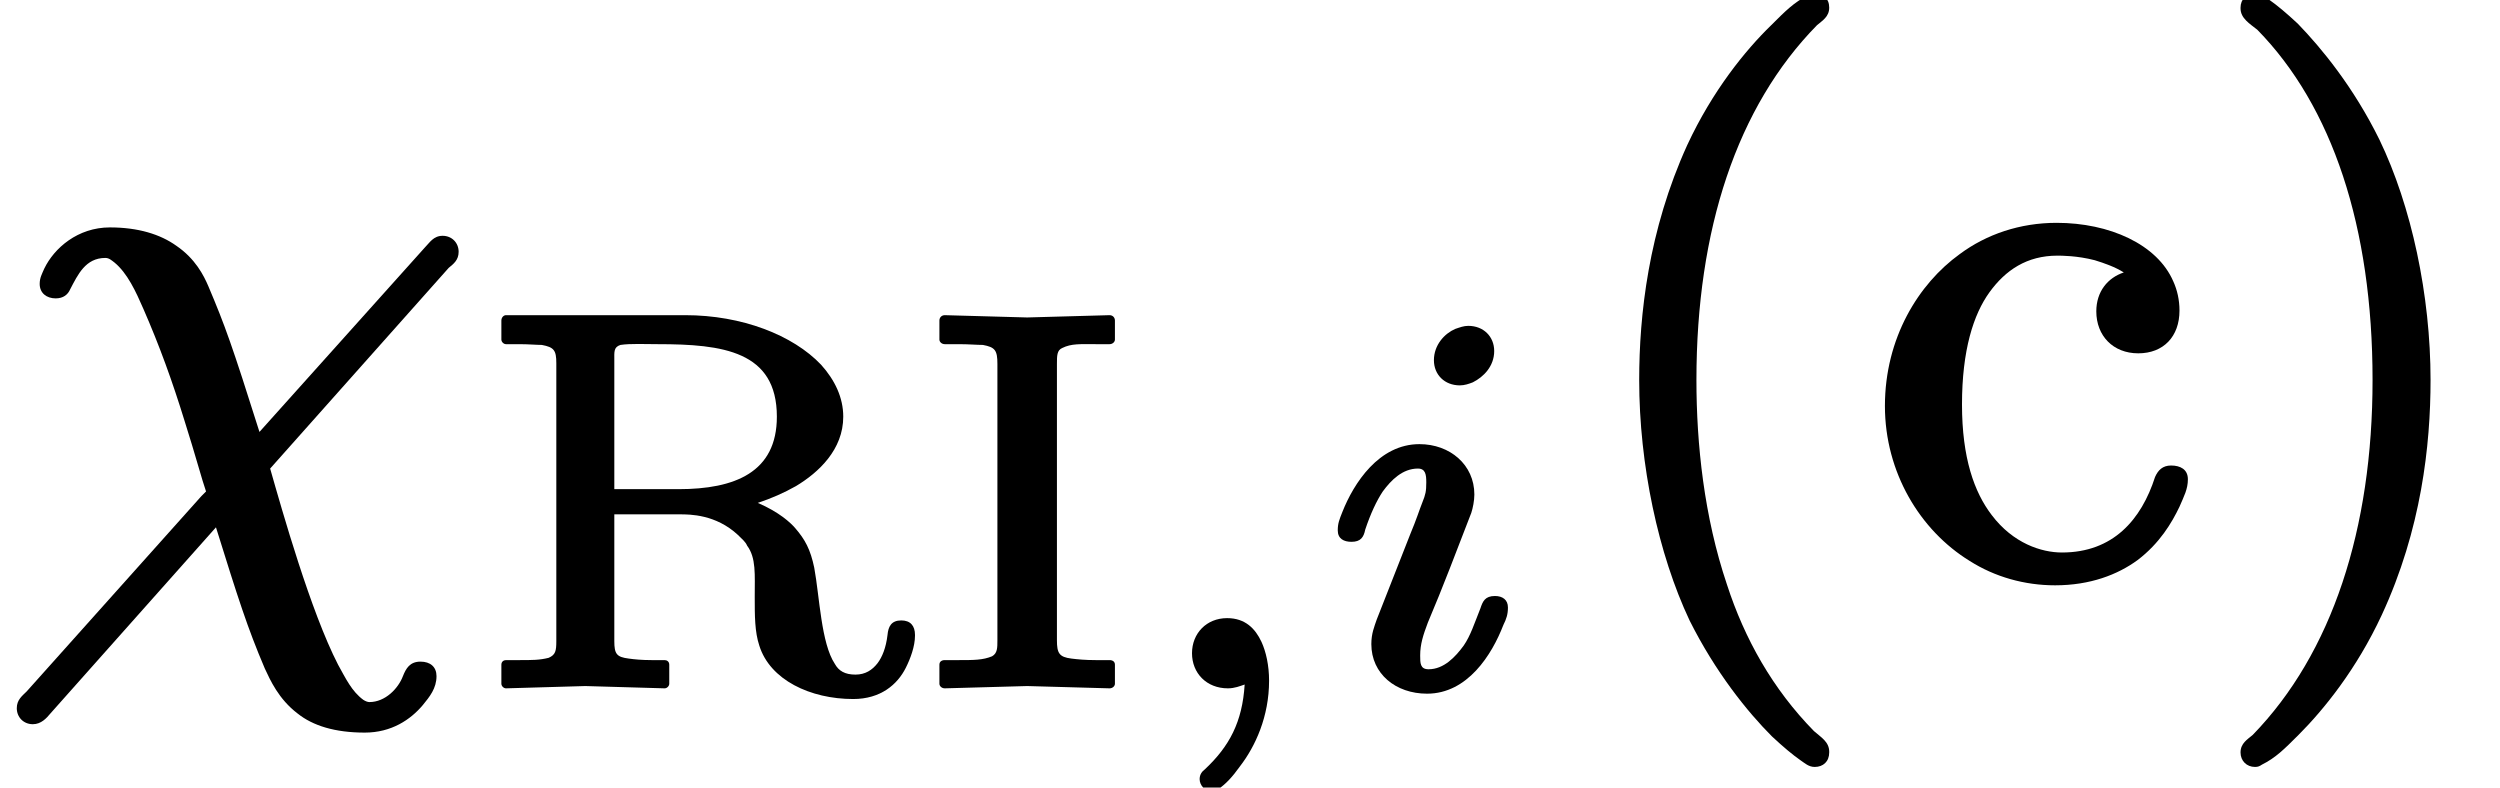 <?xml version='1.0' encoding='UTF-8'?>
<!-- This file was generated by dvisvgm 3.4 -->
<svg version='1.1' xmlns='http://www.w3.org/2000/svg' xmlns:xlink='http://www.w3.org/1999/xlink' width='32.76pt' height='10.32pt' viewBox='0 -7.47 32.76 10.32'>
<defs>
<path id='g34-59' d='M.98 1.41C1 1.41 1.03 1.4 1.05 1.39C1.16 1.32 1.25 1.22 1.35 1.08C1.55 .82 1.73 .43 1.73-.04C1.73-.24 1.69-.42 1.63-.55C1.55-.72 1.42-.86 1.18-.86C.91-.86 .72-.66 .72-.4C.72-.14 .91 .06 1.19 .06C1.28 .06 1.35 .03 1.41 .01C1.38 .5 1.21 .82 .89 1.12C.85 1.15 .82 1.19 .82 1.25C.82 1.33 .89 1.41 .98 1.41Z'/>
<path id='g34-105' d='M2.33-1.15C2.2-1.15 2.17-1.08 2.14-.99C2.06-.79 2.01-.63 1.92-.5C1.81-.35 1.66-.19 1.46-.19C1.35-.19 1.35-.27 1.35-.37C1.35-.52 1.39-.64 1.45-.8C1.65-1.27 1.83-1.75 2.02-2.24C2.04-2.3 2.06-2.4 2.06-2.48C2.06-2.87 1.74-3.14 1.34-3.14C.81-3.14 .48-2.63 .33-2.25C.29-2.15 .27-2.1 .27-2.01C.27-1.9 .35-1.86 .45-1.86C.57-1.86 .61-1.92 .63-2.02C.7-2.23 .78-2.4 .86-2.52C.97-2.67 1.12-2.82 1.32-2.82C1.42-2.82 1.43-2.74 1.43-2.64C1.43-2.52 1.42-2.48 1.38-2.38S1.3-2.15 1.22-1.96L.78-.84C.75-.75 .71-.66 .71-.52C.71-.13 1.03 .13 1.44 .13C1.97 .13 2.29-.38 2.44-.77C2.48-.85 2.5-.91 2.5-1C2.5-1.1 2.43-1.15 2.33-1.15ZM1.98-4.69C1.92-4.69 1.87-4.67 1.81-4.65C1.67-4.59 1.53-4.44 1.53-4.24C1.53-4.05 1.67-3.91 1.87-3.91C1.93-3.91 1.99-3.93 2.04-3.95C2.18-4.02 2.32-4.16 2.32-4.36C2.32-4.55 2.18-4.69 1.98-4.69Z'/>
<path id='g38-40' d='M3.2-7.56C3.16-7.56 3.14-7.55 3.11-7.53C2.93-7.44 2.82-7.33 2.63-7.14C2.29-6.81 1.86-6.28 1.53-5.57C1.02-4.45 .9-3.34 .9-2.49C.9-1.38 1.15-.21 1.56 .66C1.9 1.34 2.32 1.86 2.64 2.18C2.79 2.32 2.91 2.42 3.01 2.49C3.07 2.53 3.12 2.58 3.2 2.58C3.31 2.58 3.39 2.51 3.39 2.39C3.39 2.39 3.39 2.39 3.39 2.38C3.39 2.25 3.28 2.19 3.19 2.11C2.65 1.56 2.28 .9 2.05 .19C1.75-.7 1.65-1.65 1.65-2.49C1.65-4.46 2.18-6.07 3.23-7.14C3.3-7.2 3.39-7.25 3.39-7.37S3.31-7.56 3.2-7.56Z'/>
<path id='g38-41' d='M.48-7.37C.48-7.37 .48-7.37 .48-7.36C.48-7.23 .6-7.16 .7-7.08C1.68-6.08 2.21-4.5 2.21-2.49C2.21-.54 1.68 1.09 .64 2.16C.57 2.22 .48 2.27 .48 2.39C.48 2.5 .56 2.58 .67 2.58C.71 2.58 .73 2.57 .76 2.55C.94 2.46 1.05 2.35 1.24 2.16C1.57 1.83 2 1.3 2.33 .59C2.85-.53 2.97-1.64 2.97-2.49C2.97-3.6 2.72-4.77 2.3-5.64C1.96-6.33 1.54-6.84 1.23-7.16C1.08-7.3 .96-7.4 .86-7.47C.8-7.51 .75-7.56 .67-7.56C.56-7.56 .48-7.48 .48-7.37Z'/>
<path id='g38-99' d='M4-1.37C3.89-1.37 3.83-1.31 3.79-1.22C3.61-.66 3.24-.23 2.57-.23C2.3-.23 1.93-.35 1.65-.72C1.42-1.02 1.26-1.47 1.26-2.17C1.26-2.88 1.41-3.35 1.62-3.64S2.11-4.12 2.51-4.12C2.56-4.12 2.77-4.12 3-4.06C3.13-4.02 3.27-3.97 3.38-3.9C3.17-3.83 3.02-3.65 3.02-3.39C3.02-3.07 3.24-2.84 3.57-2.84S4.11-3.06 4.11-3.4C4.11-3.54 4.08-3.67 4.03-3.78C3.82-4.27 3.19-4.55 2.5-4.55C2.02-4.55 1.58-4.4 1.23-4.14C.69-3.75 .25-3.04 .25-2.15C.25-1.28 .71-.52 1.36-.12C1.69 .09 2.08 .2 2.48 .2C2.94 .2 3.3 .06 3.56-.13C3.85-.35 4.01-.62 4.11-.83C4.17-.97 4.22-1.06 4.22-1.19S4.12-1.37 4-1.37Z'/>
<path id='g37-73' d='M2.52-4.83L1.44-4.8L.36-4.83C.32-4.83 .29-4.8 .29-4.76V-4.51C.29-4.48 .32-4.45 .36-4.45H.54C.68-4.45 .78-4.44 .86-4.44C1.02-4.41 1.05-4.37 1.05-4.19V-.57C1.05-.47 1.05-.4 .98-.36C.86-.31 .74-.31 .54-.31H.36C.32-.31 .29-.29 .29-.25V0C.29 .03 .32 .06 .36 .06L1.44 .03L2.52 .06C2.56 .06 2.59 .03 2.59 0V-.25C2.59-.29 2.56-.31 2.52-.31H2.34C2.2-.31 2.1-.32 2.02-.33C1.86-.35 1.83-.4 1.83-.57V-4.19C1.83-4.3 1.83-4.37 1.9-4.4C2.02-4.46 2.14-4.45 2.34-4.45H2.52C2.56-4.45 2.59-4.48 2.59-4.51V-4.76C2.59-4.8 2.56-4.83 2.52-4.83Z'/>
<path id='g37-82' d='M2.66-2.55H1.82V-4.24C1.82-4.35 1.81-4.41 1.9-4.44C2.03-4.46 2.23-4.45 2.39-4.45C3.24-4.45 3.95-4.36 3.95-3.5C3.95-2.77 3.4-2.55 2.66-2.55ZM5.58-.83C5.45-.83 5.41-.75 5.4-.64C5.38-.47 5.33-.35 5.27-.27C5.2-.18 5.11-.12 4.98-.12C4.84-.12 4.76-.17 4.71-.26C4.53-.53 4.51-1.14 4.44-1.52C4.39-1.76 4.32-1.89 4.19-2.04C4.13-2.11 3.98-2.25 3.7-2.37C3.88-2.43 4.04-2.5 4.2-2.59C4.5-2.77 4.82-3.07 4.82-3.5C4.82-3.75 4.71-3.98 4.53-4.18C4.16-4.57 3.49-4.83 2.75-4.83H.4C.37-4.83 .34-4.8 .34-4.76V-4.51C.34-4.48 .37-4.45 .4-4.45H.57C.7-4.45 .8-4.44 .87-4.44C1.03-4.41 1.06-4.37 1.06-4.2V-.56C1.06-.43 1.05-.38 .96-.34C.84-.31 .75-.31 .57-.31H.4C.37-.31 .34-.29 .34-.25V0C.34 .03 .37 .06 .4 .06L1.44 .03L2.48 .06C2.51 .06 2.54 .03 2.54 0V-.25C2.54-.29 2.51-.31 2.48-.31H2.31C2.18-.31 2.08-.32 2.01-.33C1.85-.35 1.82-.39 1.82-.56V-2.22H2.68C2.81-2.22 3.15-2.22 3.44-1.95C3.49-1.9 3.54-1.86 3.56-1.81C3.68-1.65 3.66-1.43 3.66-1.14C3.66-1.14 3.66-1.14 3.66-1.14C3.66-.89 3.66-.68 3.72-.5C3.86-.05 4.39 .2 4.95 .2C5.31 .2 5.53 .01 5.64-.21C5.7-.33 5.76-.49 5.76-.63C5.76-.63 5.76-.63 5.76-.64C5.76-.76 5.7-.83 5.58-.83Z'/>
<path id='g35-31' d='M5.51 1.2C5.37 1.2 5.32 1.29 5.28 1.39C5.22 1.55 5.05 1.73 4.84 1.73C4.82 1.73 4.79 1.72 4.76 1.7C4.61 1.59 4.53 1.42 4.43 1.24C4.07 .54 3.7-.77 3.54-1.33L5.88-3.96C5.94-4.01 6.01-4.06 6.01-4.17C6.01-4.17 6.01-4.17 6.01-4.17C6.01-4.29 5.92-4.38 5.8-4.38S5.63-4.29 5.57-4.23L3.4-1.81C3.04-2.95 2.95-3.2 2.73-3.72C2.67-3.86 2.56-4.08 2.31-4.25C2.1-4.4 1.81-4.49 1.44-4.49C1.02-4.49 .71-4.22 .58-3.95C.55-3.88 .52-3.83 .52-3.75C.52-3.63 .61-3.56 .73-3.56C.83-3.56 .89-3.61 .92-3.68C1.02-3.87 1.12-4.09 1.38-4.09C1.43-4.09 1.46-4.06 1.5-4.03C1.67-3.89 1.78-3.65 1.88-3.42C2.09-2.94 2.26-2.47 2.42-1.95C2.56-1.51 2.65-1.17 2.7-1.03C2.69-1.02 2.67-1 2.64-.97L.35 1.59C.29 1.65 .22 1.7 .22 1.81C.22 1.81 .22 1.81 .22 1.81C.22 1.93 .31 2.02 .43 2.02C.54 2.02 .61 1.94 .66 1.88L2.83-.56C3.12 .37 3.24 .75 3.47 1.29C3.54 1.44 3.65 1.69 3.9 1.88C4.1 2.04 4.39 2.13 4.78 2.13C5.13 2.13 5.38 1.96 5.54 1.77C5.63 1.66 5.72 1.55 5.72 1.39C5.72 1.27 5.64 1.2 5.51 1.2Z'/>
</defs>
<g id='page9351'>
<use x='0' y='0' xlink:href='#g35-31'/>
<use x='6.23' y='1.49' xlink:href='#g37-82'/>
<use x='12.02' y='1.49' xlink:href='#g37-73'/>
<use x='14.9' y='1.49' xlink:href='#g34-59'/>
<use x='17.26' y='1.49' xlink:href='#g34-105'/>
<use x='20.58' y='0' xlink:href='#g38-40'/>
<use x='24.45' y='0' xlink:href='#g38-99'/>
<use x='28.88' y='0' xlink:href='#g38-41'/>
</g>
</svg>